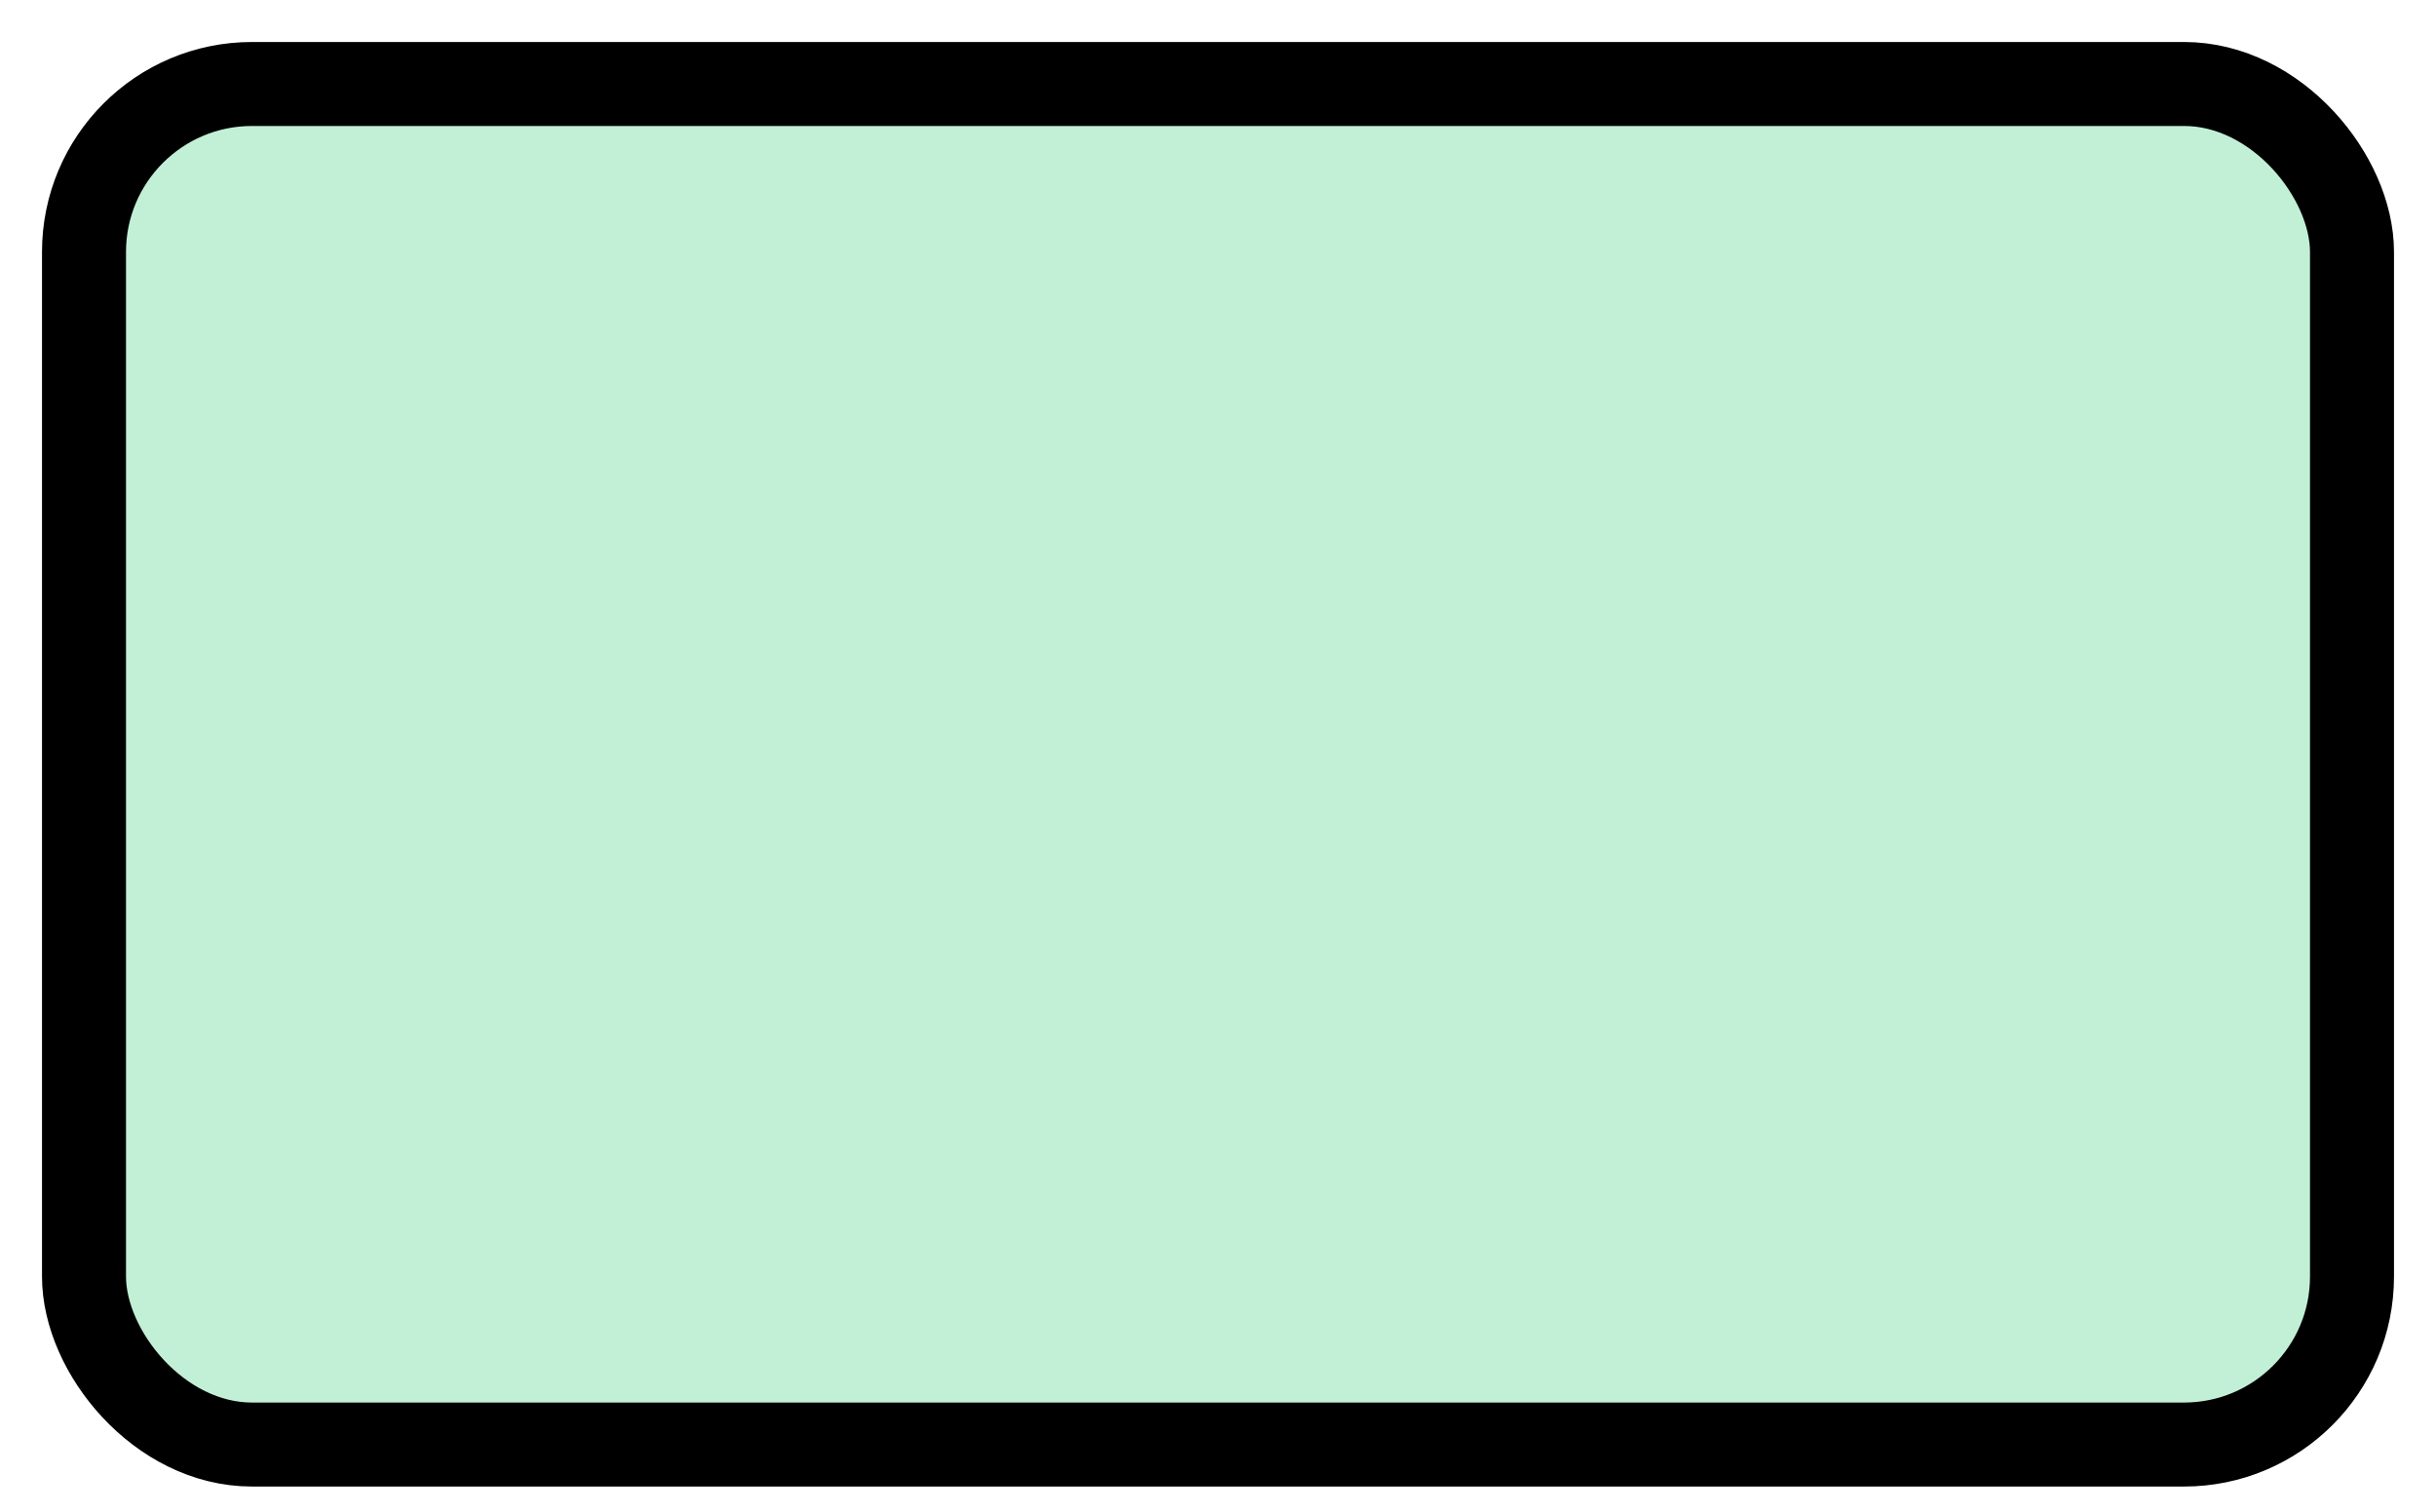 <?xml version="1.0" encoding="UTF-8"?>
<svg width="29px" height="18px" viewBox="0 0 29 18" version="1.1" xmlns="http://www.w3.org/2000/svg" xmlns:xlink="http://www.w3.org/1999/xlink">
    <title>layout-advanced-3d-only</title>
    <g id="Layout-select----FINAL" stroke="none" stroke-width="1" fill="none" fill-rule="evenodd">
        <g id="layout-advanced-3d-only" transform="translate(1, 1)" fill="#C2F0D7" stroke="currentColor">
            <rect id="Rectangle" x="0" y="0" width="27" height="16.2" rx="2"></rect>
        </g>
    </g>
</svg>
